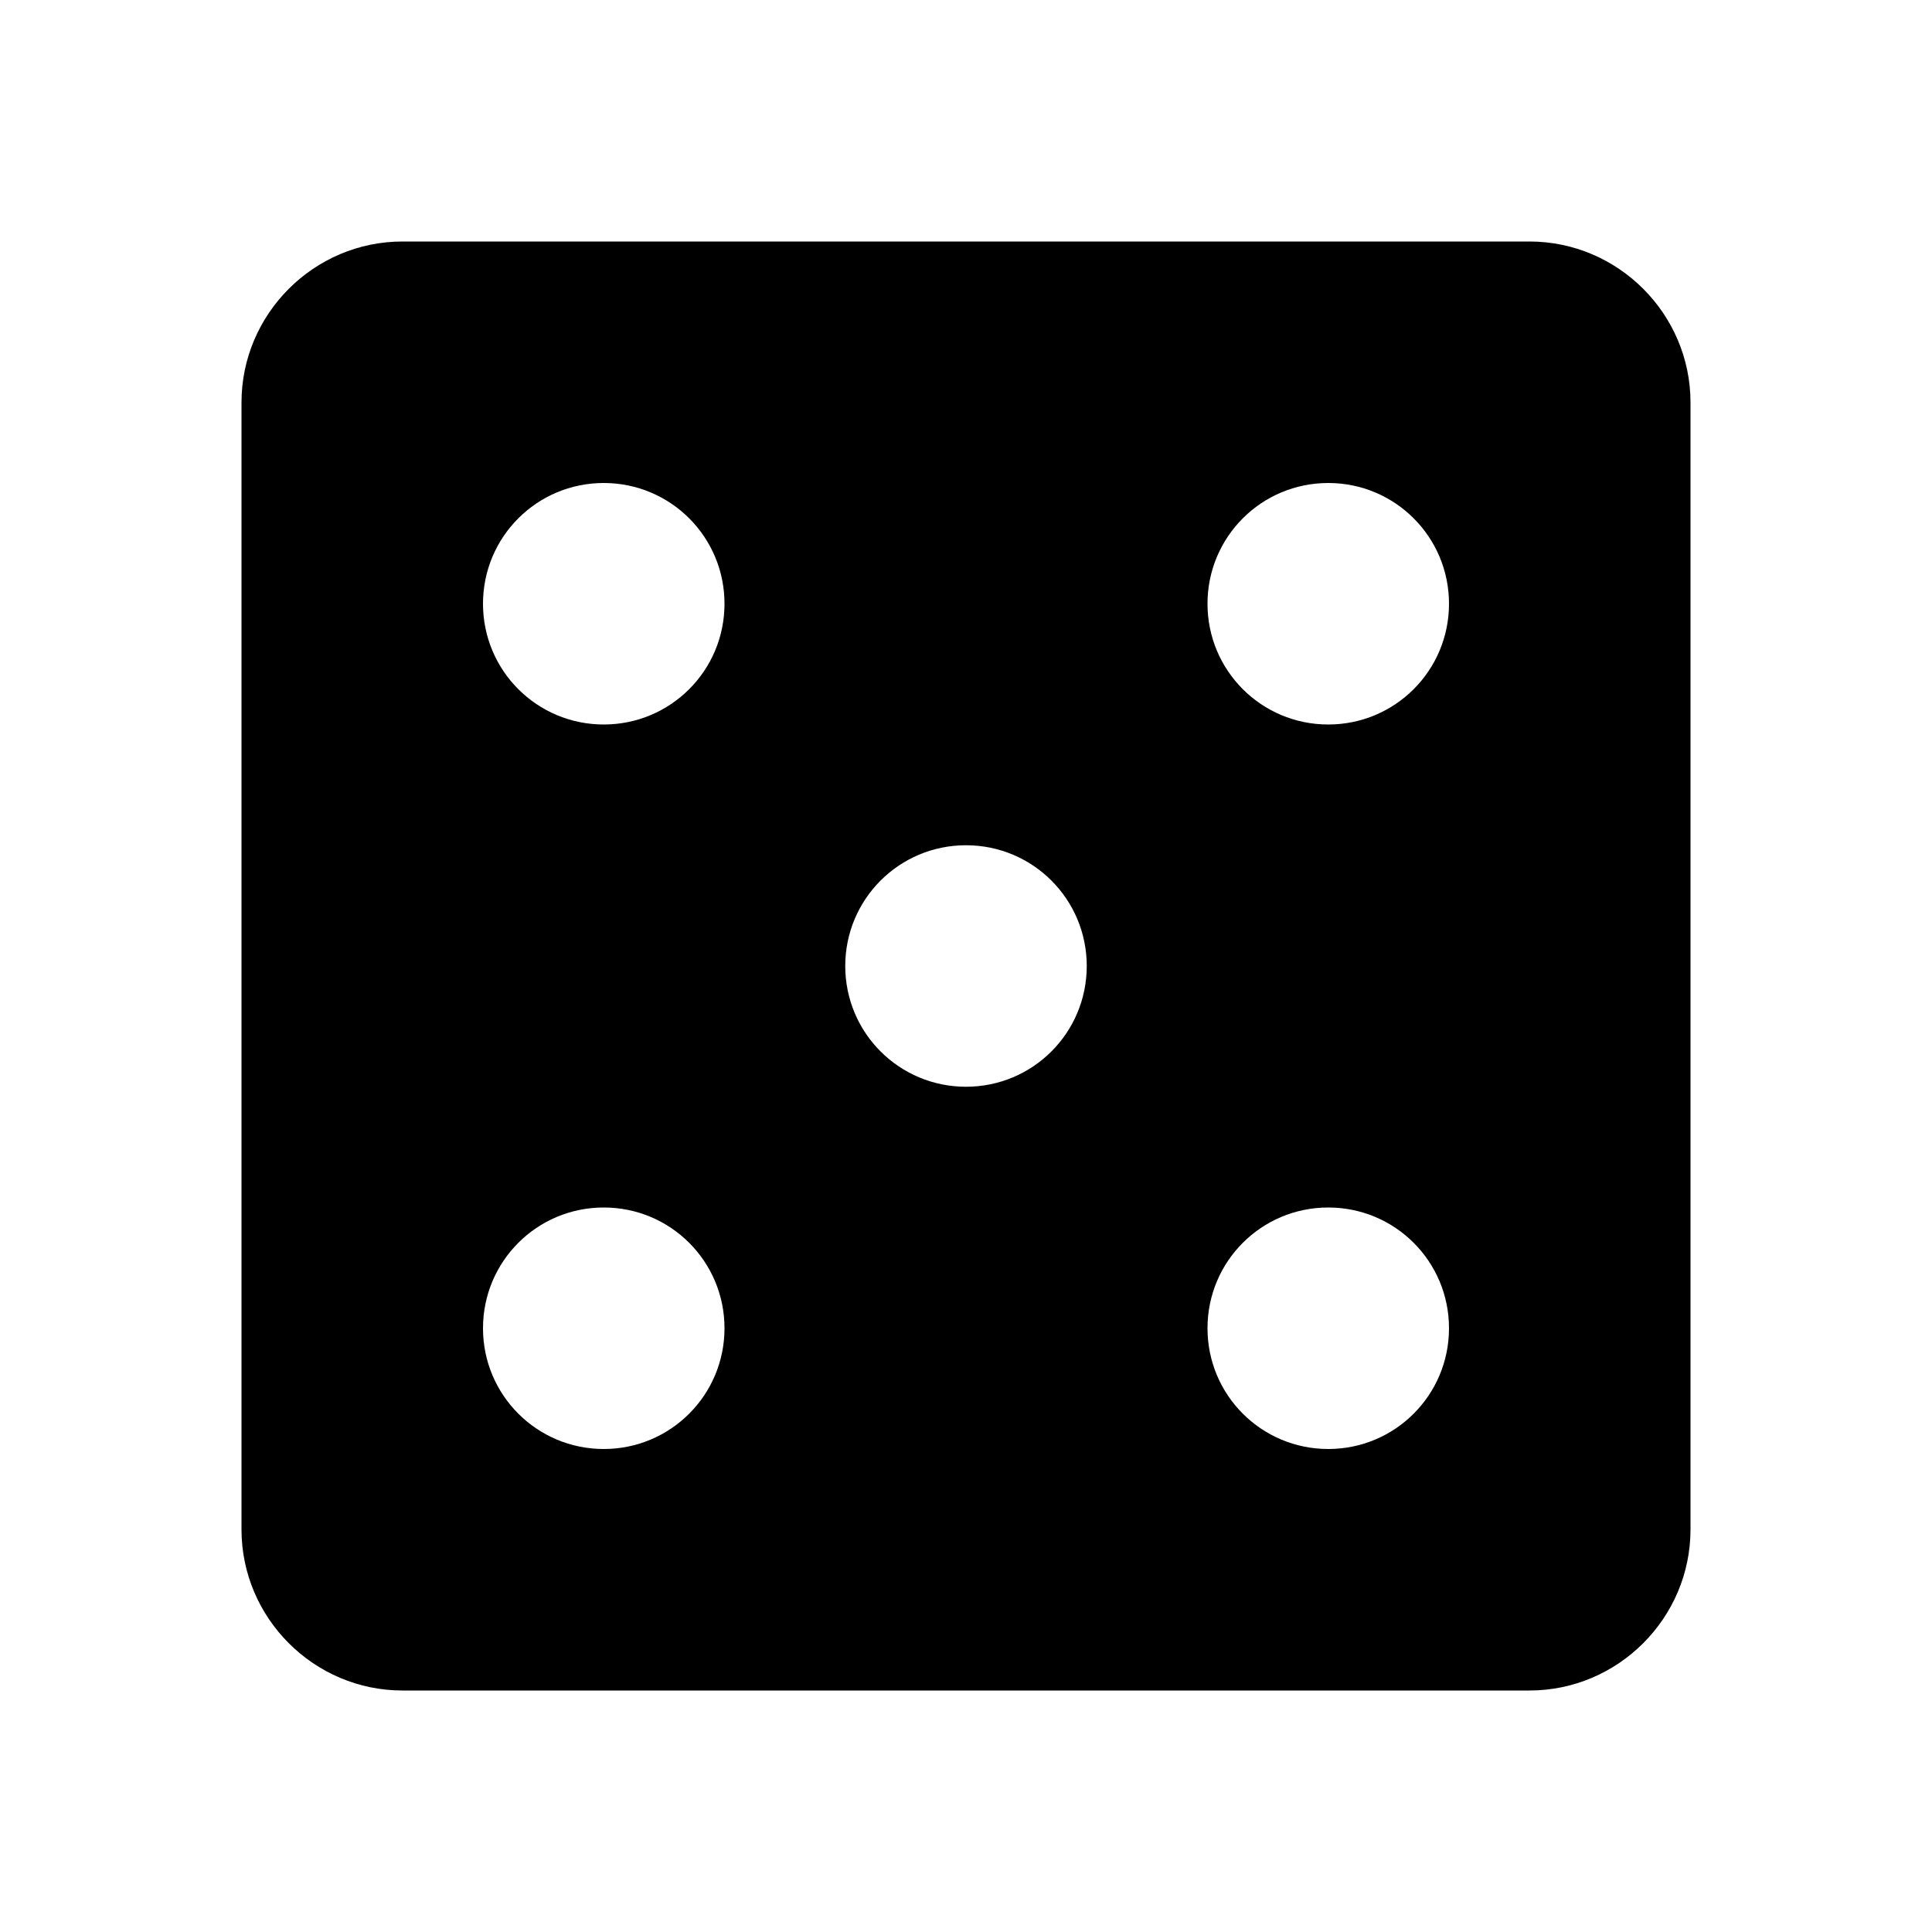 <svg width="24" height="24" viewBox="0 0 24 24" fill="none" xmlns="http://www.w3.org/2000/svg">
<path d="M19 3H5C3.9 3 3 3.9 3 5V19C3 20.1 3.9 21 5 21H19C20.1 21 21 20.1 21 19V5C21 3.9 20.1 3 19 3ZM7.5 18C6.67 18 6 17.33 6 16.5C6 15.67 6.67 15 7.5 15C8.33 15 9 15.67 9 16.5C9 17.33 8.33 18 7.5 18ZM7.5 9C6.67 9 6 8.33 6 7.5C6 6.67 6.67 6 7.5 6C8.33 6 9 6.67 9 7.5C9 8.33 8.33 9 7.5 9ZM12 13.5C11.17 13.5 10.5 12.83 10.5 12C10.5 11.17 11.17 10.5 12 10.5C12.83 10.5 13.5 11.17 13.5 12C13.5 12.83 12.83 13.5 12 13.5ZM16.5 18C15.67 18 15 17.33 15 16.5C15 15.67 15.67 15 16.5 15C17.33 15 18 15.67 18 16.5C18 17.33 17.33 18 16.5 18ZM16.5 9C15.67 9 15 8.33 15 7.5C15 6.67 15.67 6 16.5 6C17.33 6 18 6.67 18 7.5C18 8.33 17.33 9 16.5 9Z" fill="black"/>
</svg>
